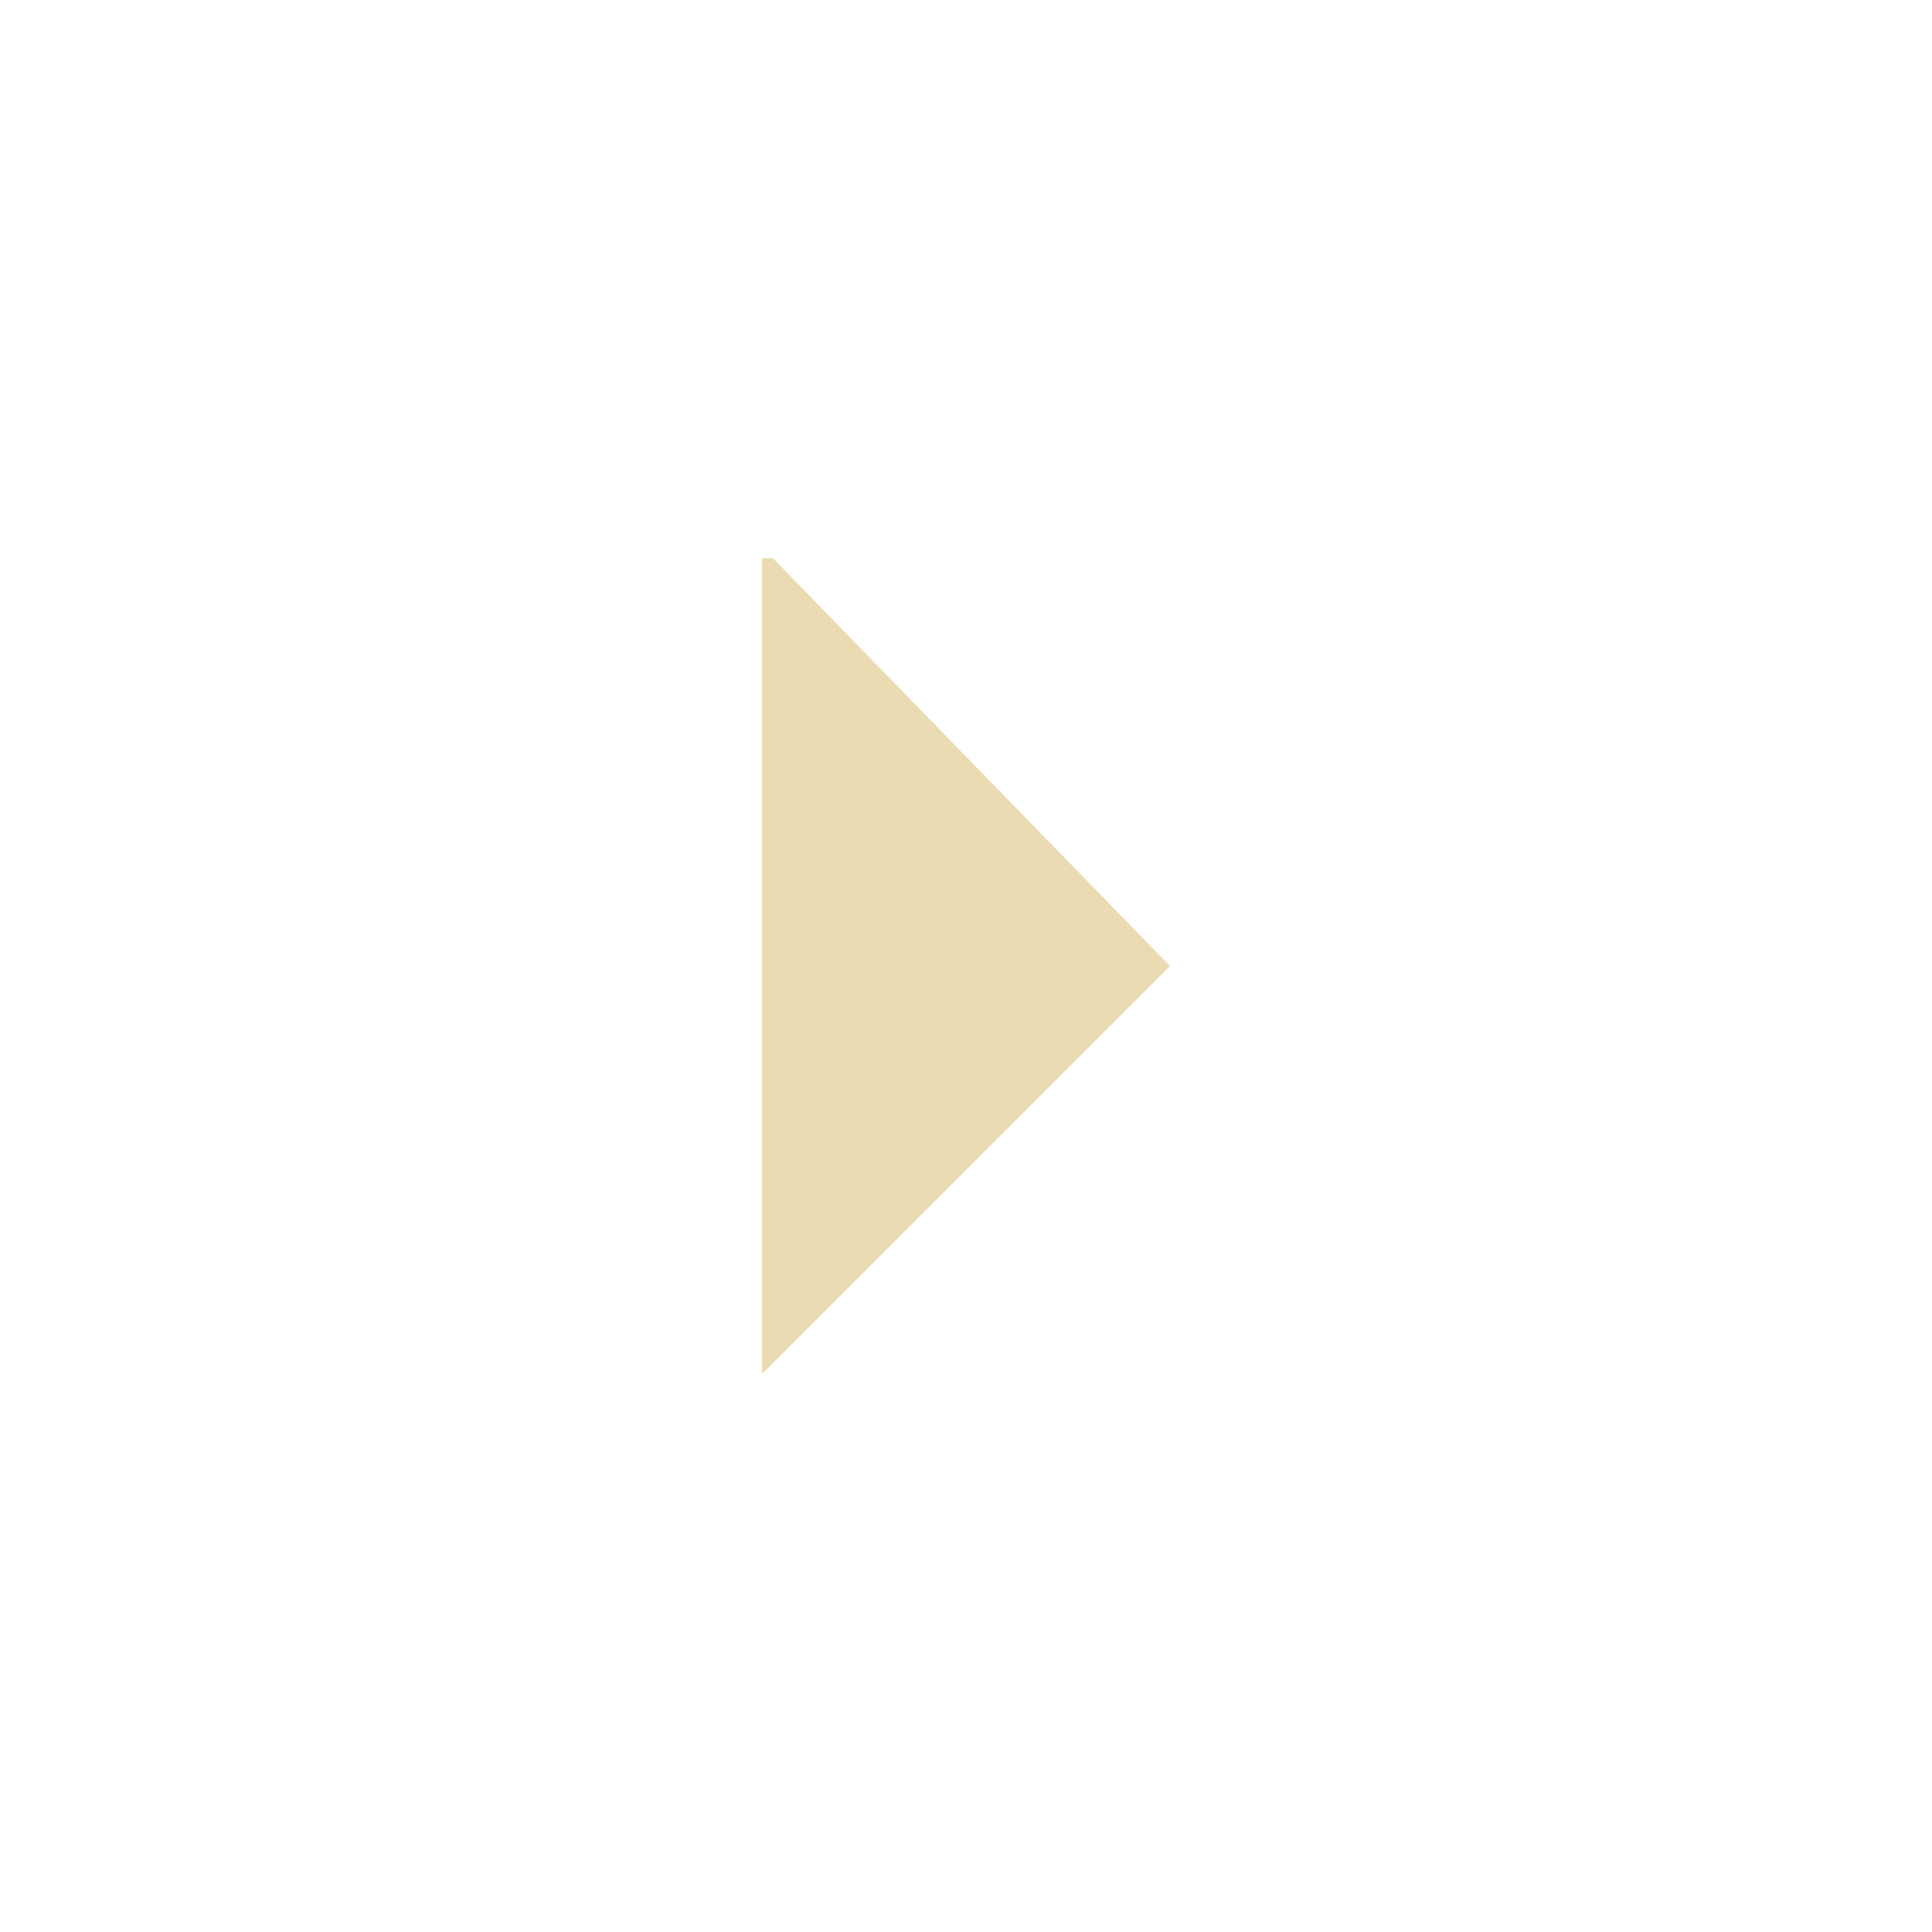 <?xml version="1.0" encoding="utf-8"?>
<!-- Generator: Adobe Illustrator 19.2.1, SVG Export Plug-In . SVG Version: 6.00 Build 0)  -->
<svg version="1.1" id="Layer_1" xmlns="http://www.w3.org/2000/svg" xmlns:xlink="http://www.w3.org/1999/xlink" x="0px" y="0px"
	 viewBox="0 0 18 18" style="enable-background:new 0 0 18 18;" xml:space="preserve">
<style type="text/css">
	.st0{fill:#ebdbb2;}
	.st1{fill:none;}
</style>
<path class="st0" d="M7.2,5.2L10.9,9l-3.8,3.8V5.2H7.2z"/>
<path class="st1" d="M0,0h18v18H0V0z"/>
</svg>
